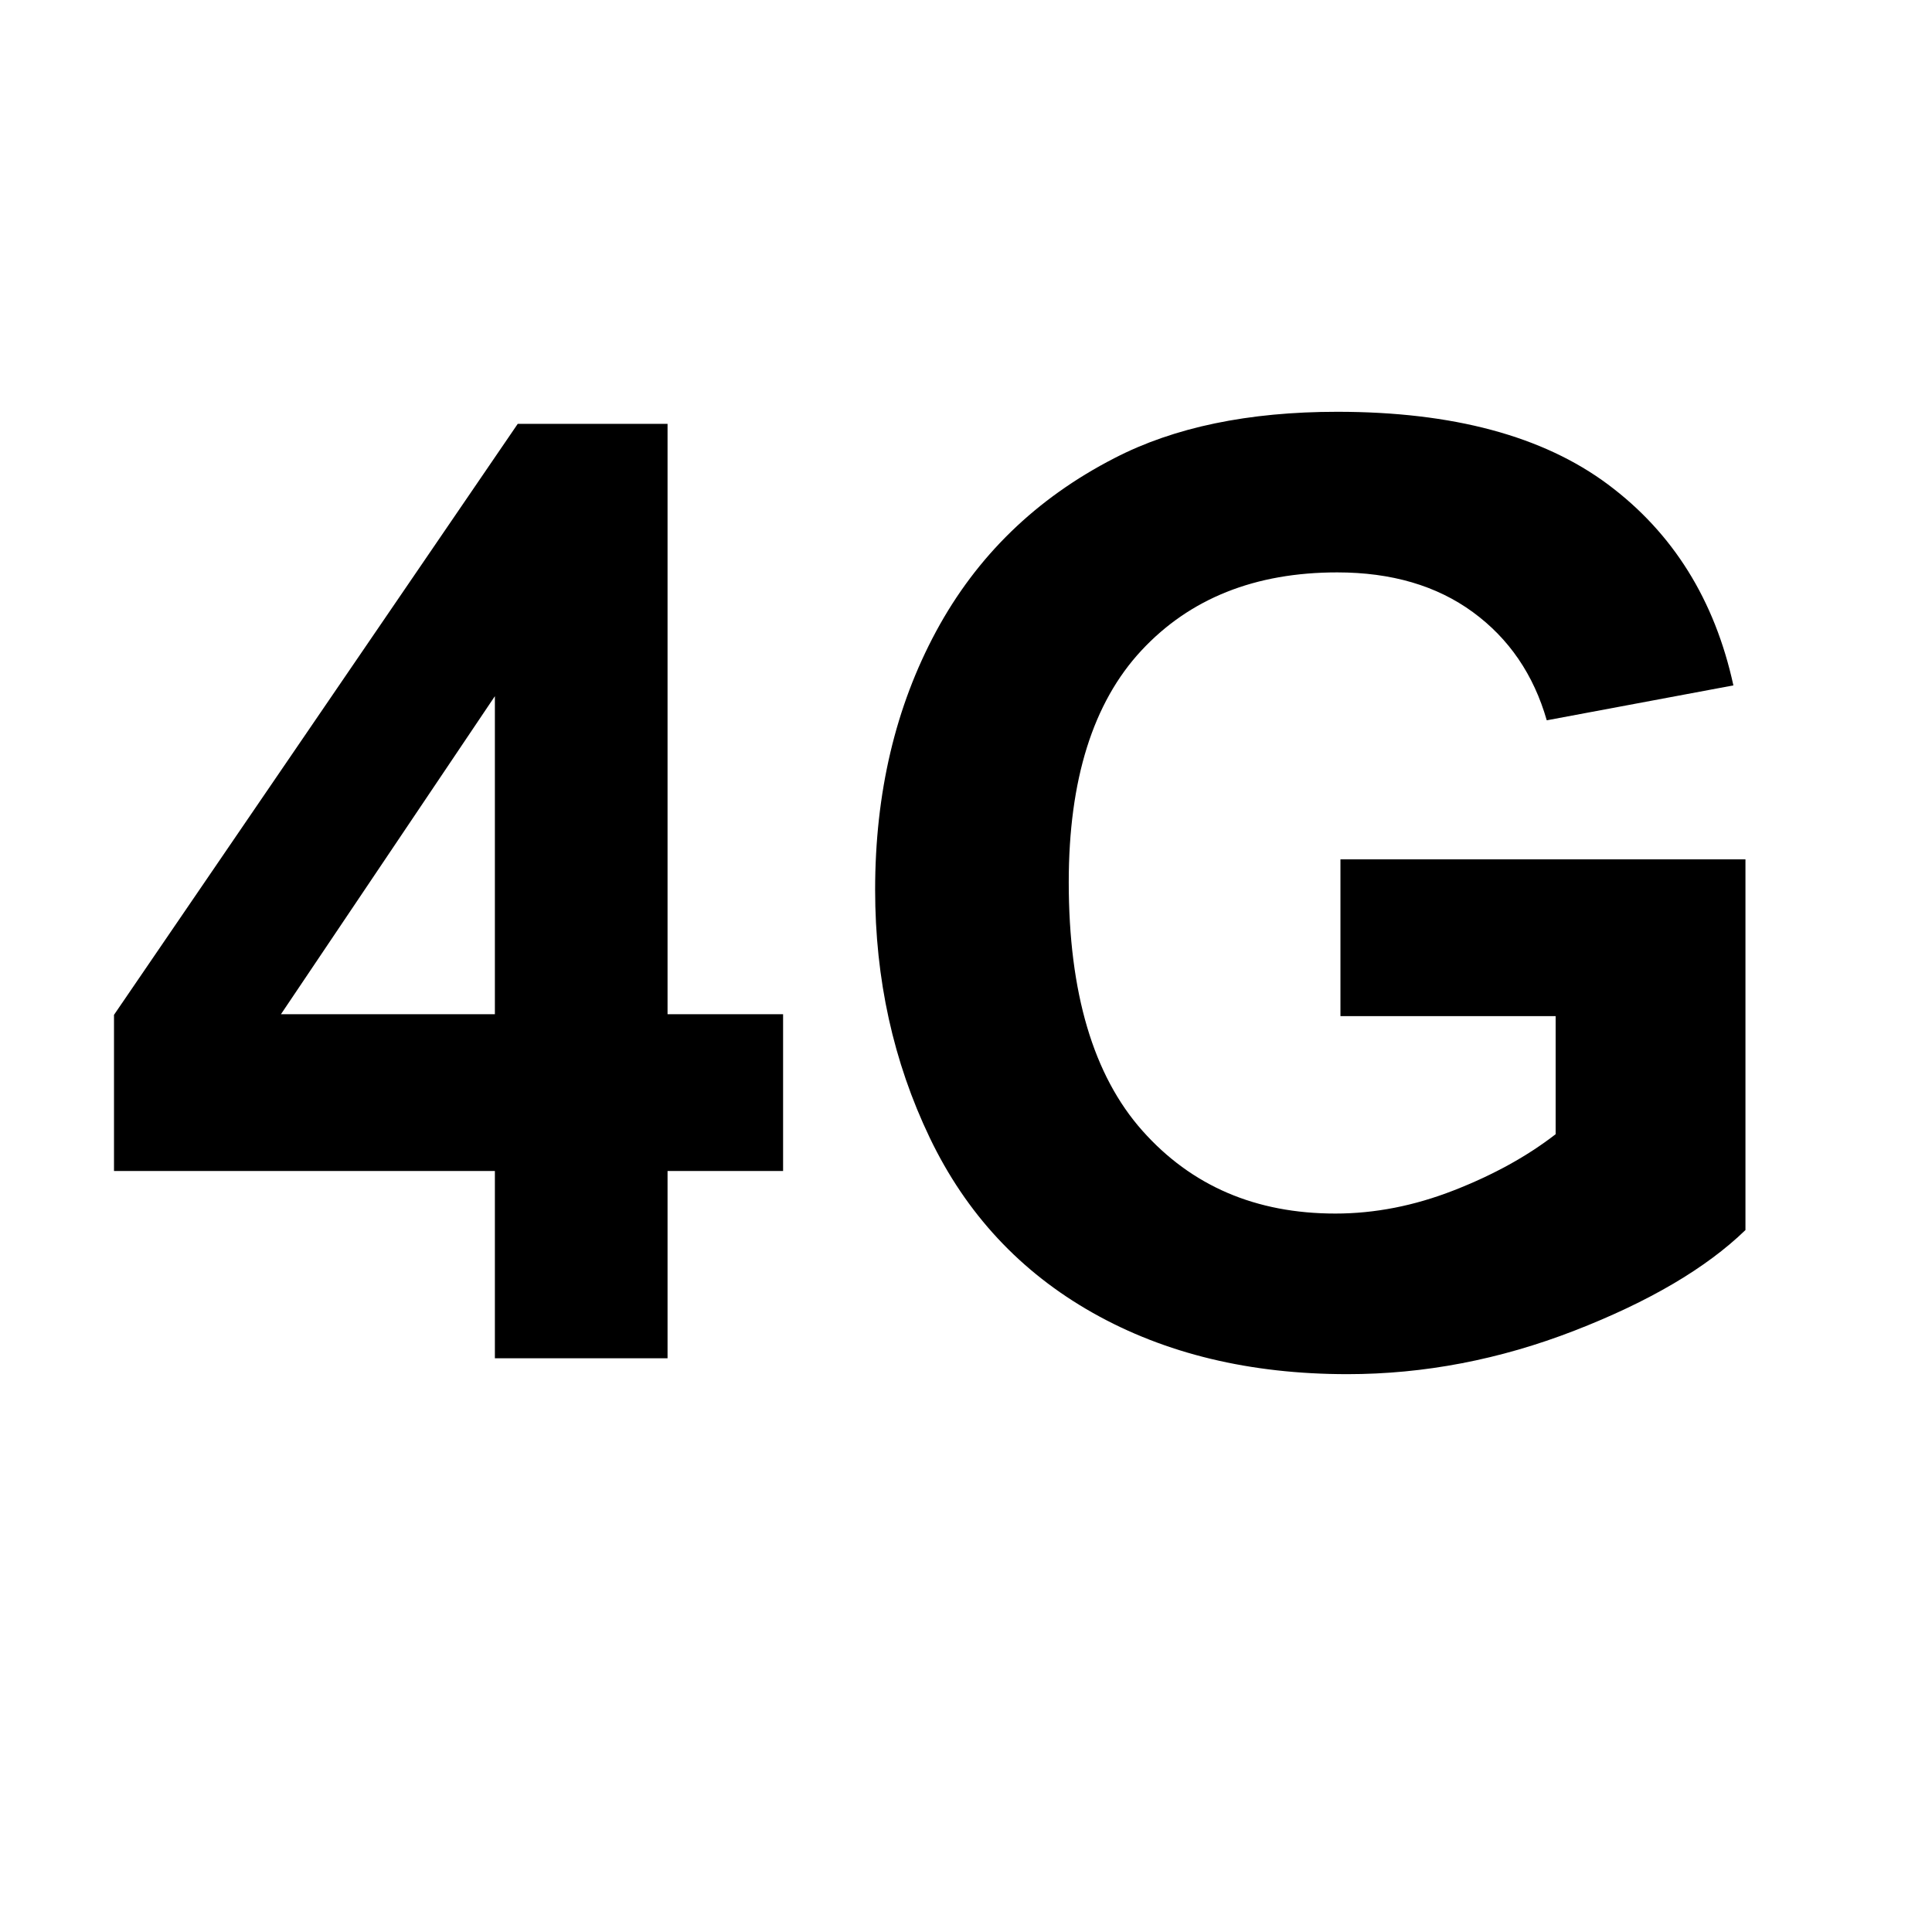 <?xml version="1.0" standalone="no"?><!DOCTYPE svg PUBLIC "-//W3C//DTD SVG 1.1//EN" "http://www.w3.org/Graphics/SVG/1.1/DTD/svg11.dtd"><svg t="1619531800616" class="icon" viewBox="0 0 1024 1024" version="1.1" xmlns="http://www.w3.org/2000/svg" p-id="37578" xmlns:xlink="http://www.w3.org/1999/xlink" width="200" height="200"><defs><style type="text/css"></style></defs><path d="M262.298 719.92v-99.256H60.422v-82.77l213.99-313.245h79.404v312.909h61.236v83.105h-61.236v99.256h-91.518z m0-182.361V368.991L148.91 537.558h113.387z m448.166 1.009v-83.106h214.662v196.493c-20.861 20.187-51.09 37.968-90.676 53.329-39.593 15.361-79.689 23.048-120.286 23.048-51.594 0-96.563-10.819-134.92-32.469-38.357-21.643-67.181-52.598-86.47-92.863-19.294-40.26-28.937-84.057-28.937-131.388 0-51.362 10.768-97.011 32.3-136.94 21.535-39.923 53.046-70.54 94.546-91.853 31.627-16.372 70.994-24.562 118.098-24.562 61.236 0 109.066 12.843 143.5 38.525 34.429 25.686 56.578 61.183 66.452 106.49l-98.92 18.506c-6.955-24.225-20.02-43.346-39.197-57.367-19.179-14.016-43.125-21.03-71.835-21.03-43.519 0-78.116 13.795-103.798 41.386-25.687 27.59-38.525 68.527-38.525 122.808 0 58.545 13.006 102.453 39.03 131.725 26.017 29.272 60.11 43.909 102.283 43.909 20.86 0 41.774-4.09 62.75-12.282 20.97-8.185 38.97-18.11 54-29.778v-62.581H710.464z" p-id="37579"></path></svg>